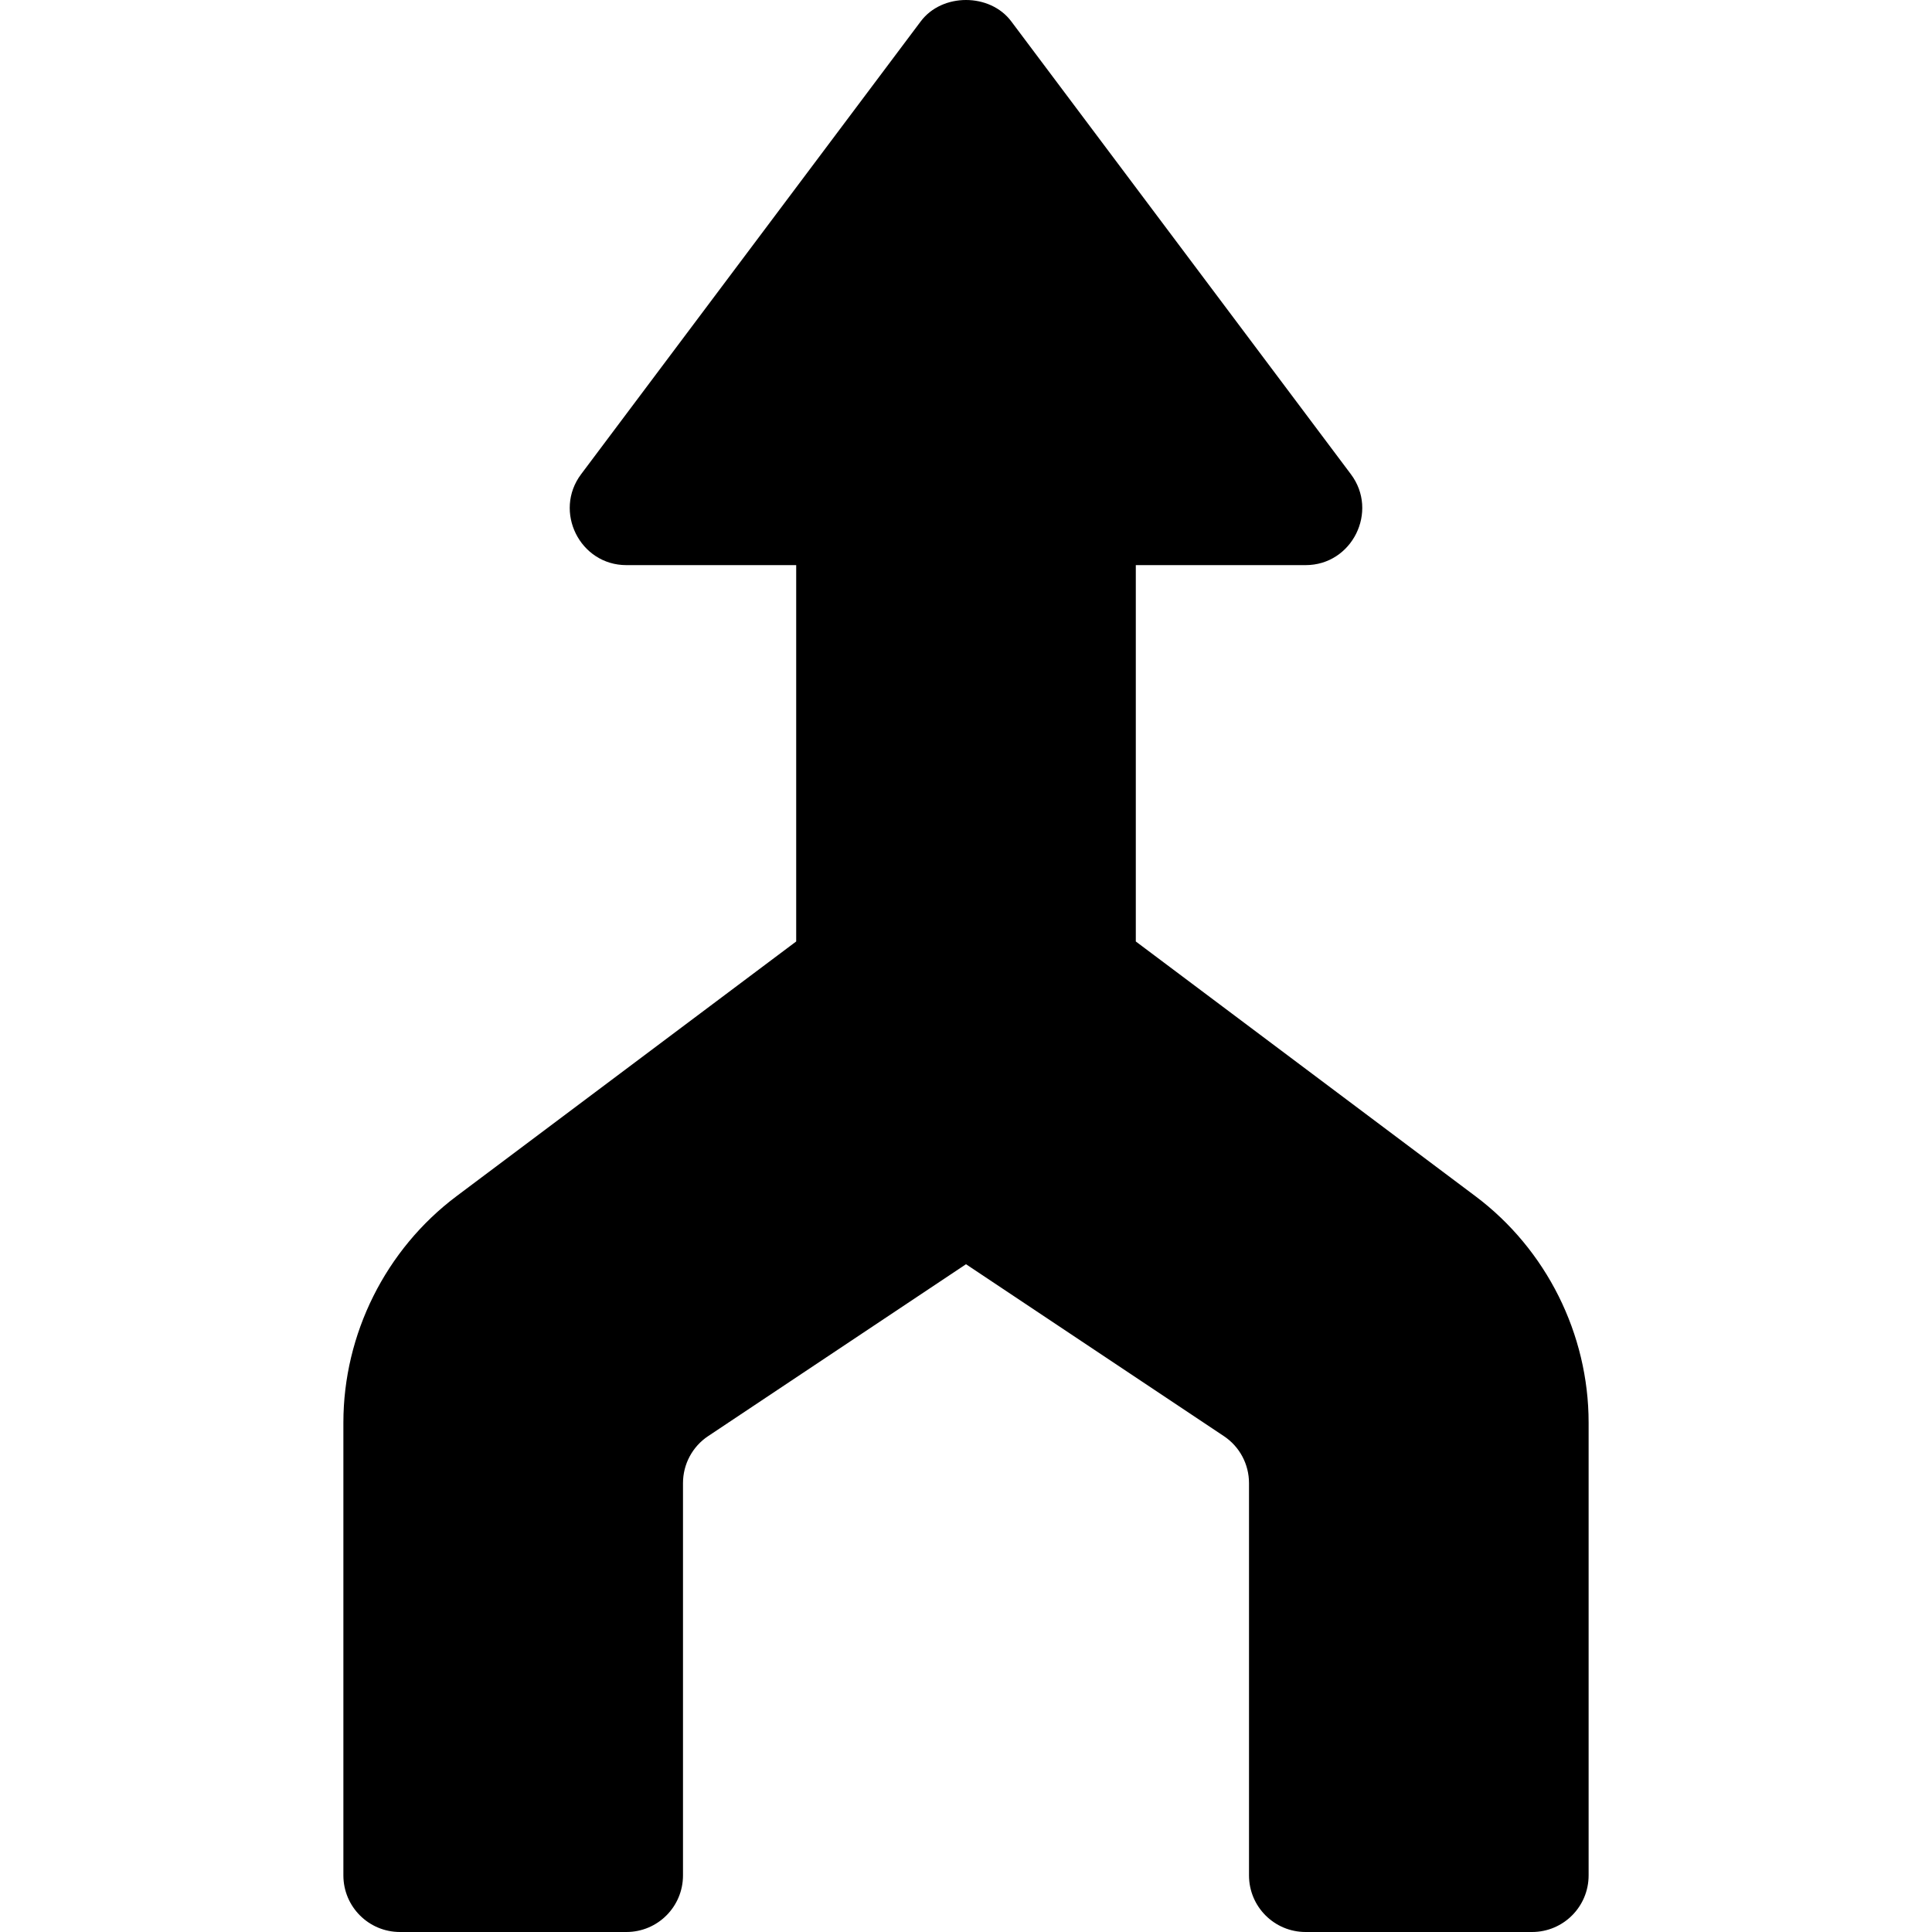 <?xml version="1.0" encoding="iso-8859-1"?>
<!-- Generator: Adobe Illustrator 19.0.0, SVG Export Plug-In . SVG Version: 6.00 Build 0)  -->
<svg version="1.1" id="Capa_1" xmlns="http://www.w3.org/2000/svg" xmlns:xlink="http://www.w3.org/1999/xlink" x="0px" y="0px"
	 viewBox="0 0 512 512" style="enable-background:new 0 0 512 512;" xml:space="preserve">
<g>
	<g>
		<path d="M391,317l-90-67.5v-99.737h45c12.352,0,19.396-14.25,11.997-24.094l-90-120c-5.654-7.559-18.34-7.559-23.994,0l-90,120
			c-7.391,9.834-0.366,24.094,11.997,24.094h45V249.5L120.985,317C102.206,331.092,91,353.533,91,377v120c0,8.291,6.709,15,15,15h60
			c8.291,0,15-6.709,15-15V393.054c0-5.024,2.491-9.697,6.68-12.48L256,335.032l68.32,45.543c4.19,2.783,6.68,7.456,6.68,12.48V497
			c0,8.291,6.709,15,15,15h60c8.291,0,15-6.709,15-15V377C421,353.533,409.794,331.092,391,317z"/>
	</g>
</g>
<g>
</g>
<g>
</g>
<g>
</g>
<g>
</g>
<g>
</g>
<g>
</g>
<g>
</g>
<g>
</g>
<g>
</g>
<g>
</g>
<g>
</g>
<g>
</g>
<g>
</g>
<g>
</g>
<g>
</g>
</svg>
